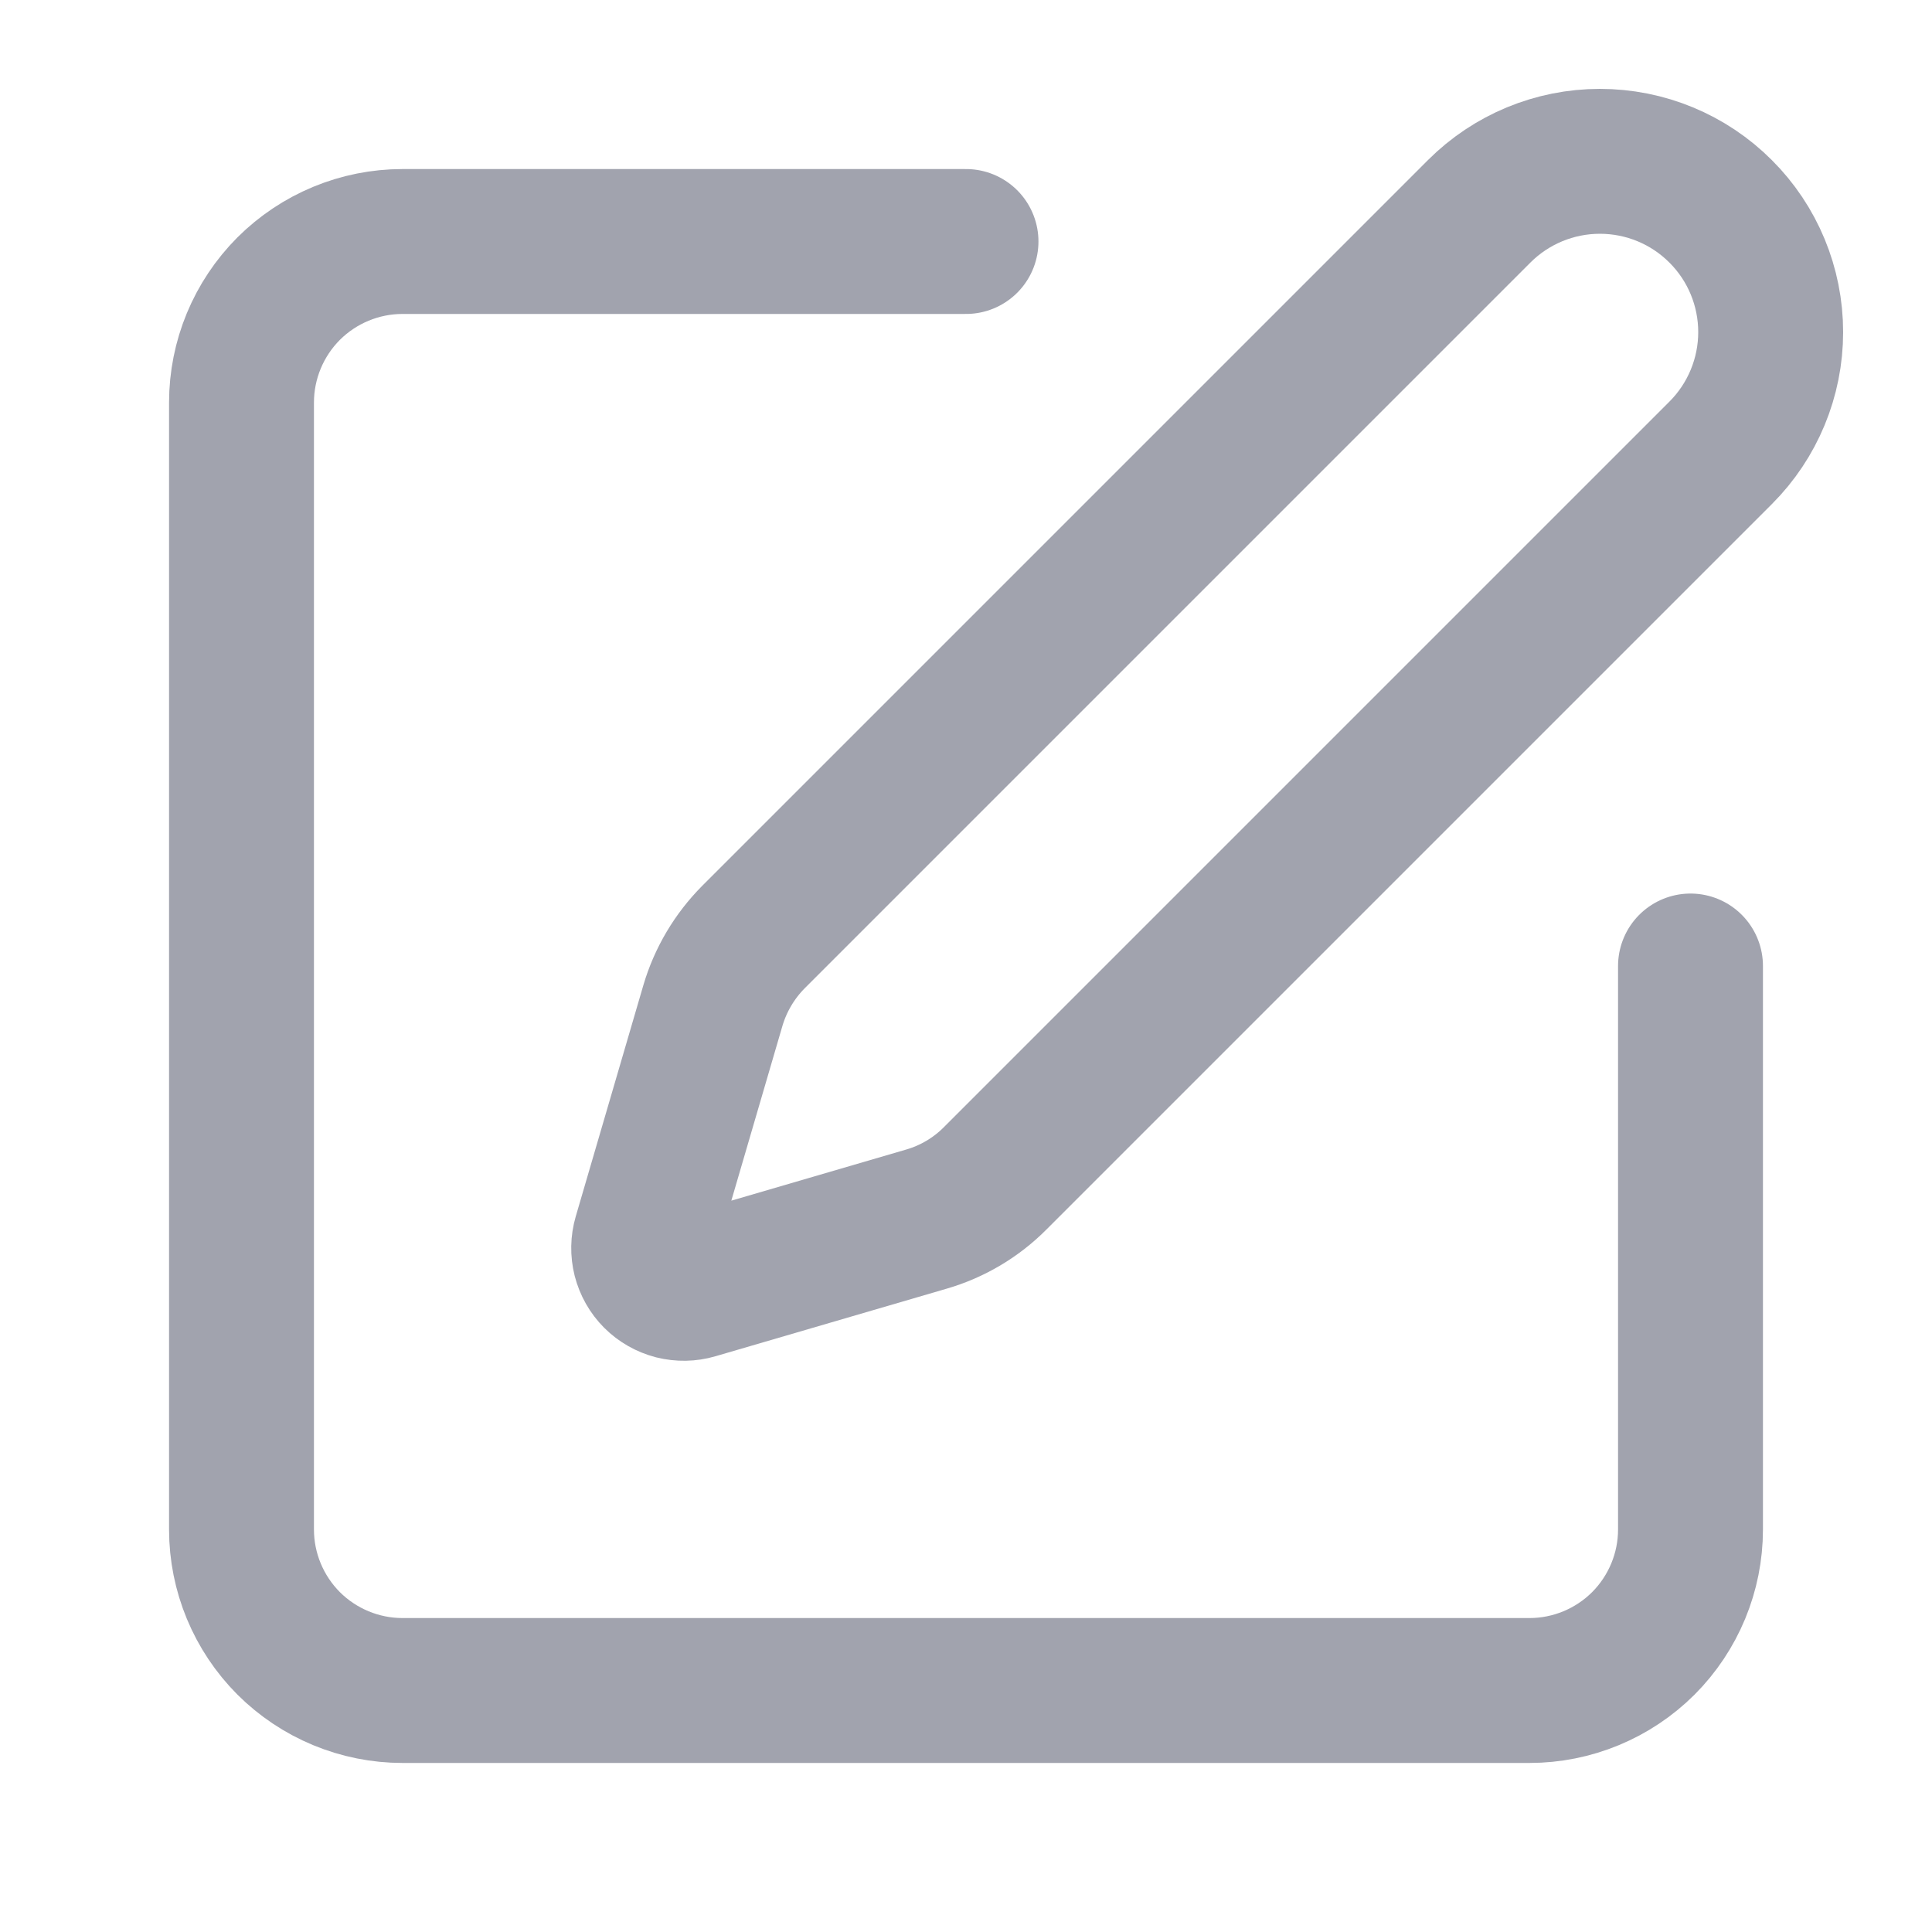 <svg width="20" height="20" viewBox="0 0 20 20" fill="none" xmlns="http://www.w3.org/2000/svg">
<path d="M10 2.5H4.167C3.725 2.5 3.301 2.676 2.988 2.988C2.676 3.301 2.5 3.725 2.5 4.167V15.833C2.5 16.275 2.676 16.699 2.988 17.012C3.301 17.324 3.725 17.5 4.167 17.5H15.833C16.275 17.5 16.699 17.324 17.012 17.012C17.324 16.699 17.5 16.275 17.5 15.833V10" stroke="#A1A3AE" stroke-width="1.5" stroke-linecap="round" stroke-linejoin="round"/>
<path d="M15.312 2.188C15.644 1.856 16.093 1.67 16.562 1.67C17.031 1.67 17.481 1.856 17.812 2.188C18.144 2.519 18.33 2.969 18.33 3.438C18.33 3.906 18.144 4.356 17.812 4.688L10.301 12.199C10.104 12.397 9.859 12.542 9.591 12.62L7.196 13.32C7.125 13.341 7.049 13.342 6.976 13.324C6.904 13.305 6.838 13.268 6.785 13.215C6.732 13.162 6.695 13.096 6.676 13.023C6.658 12.951 6.659 12.875 6.68 12.803L7.38 10.409C7.459 10.141 7.604 9.897 7.801 9.699L15.312 2.188Z" stroke="#A1A3AE" stroke-width="1.5" stroke-linecap="round" stroke-linejoin="round"/>
</svg>
